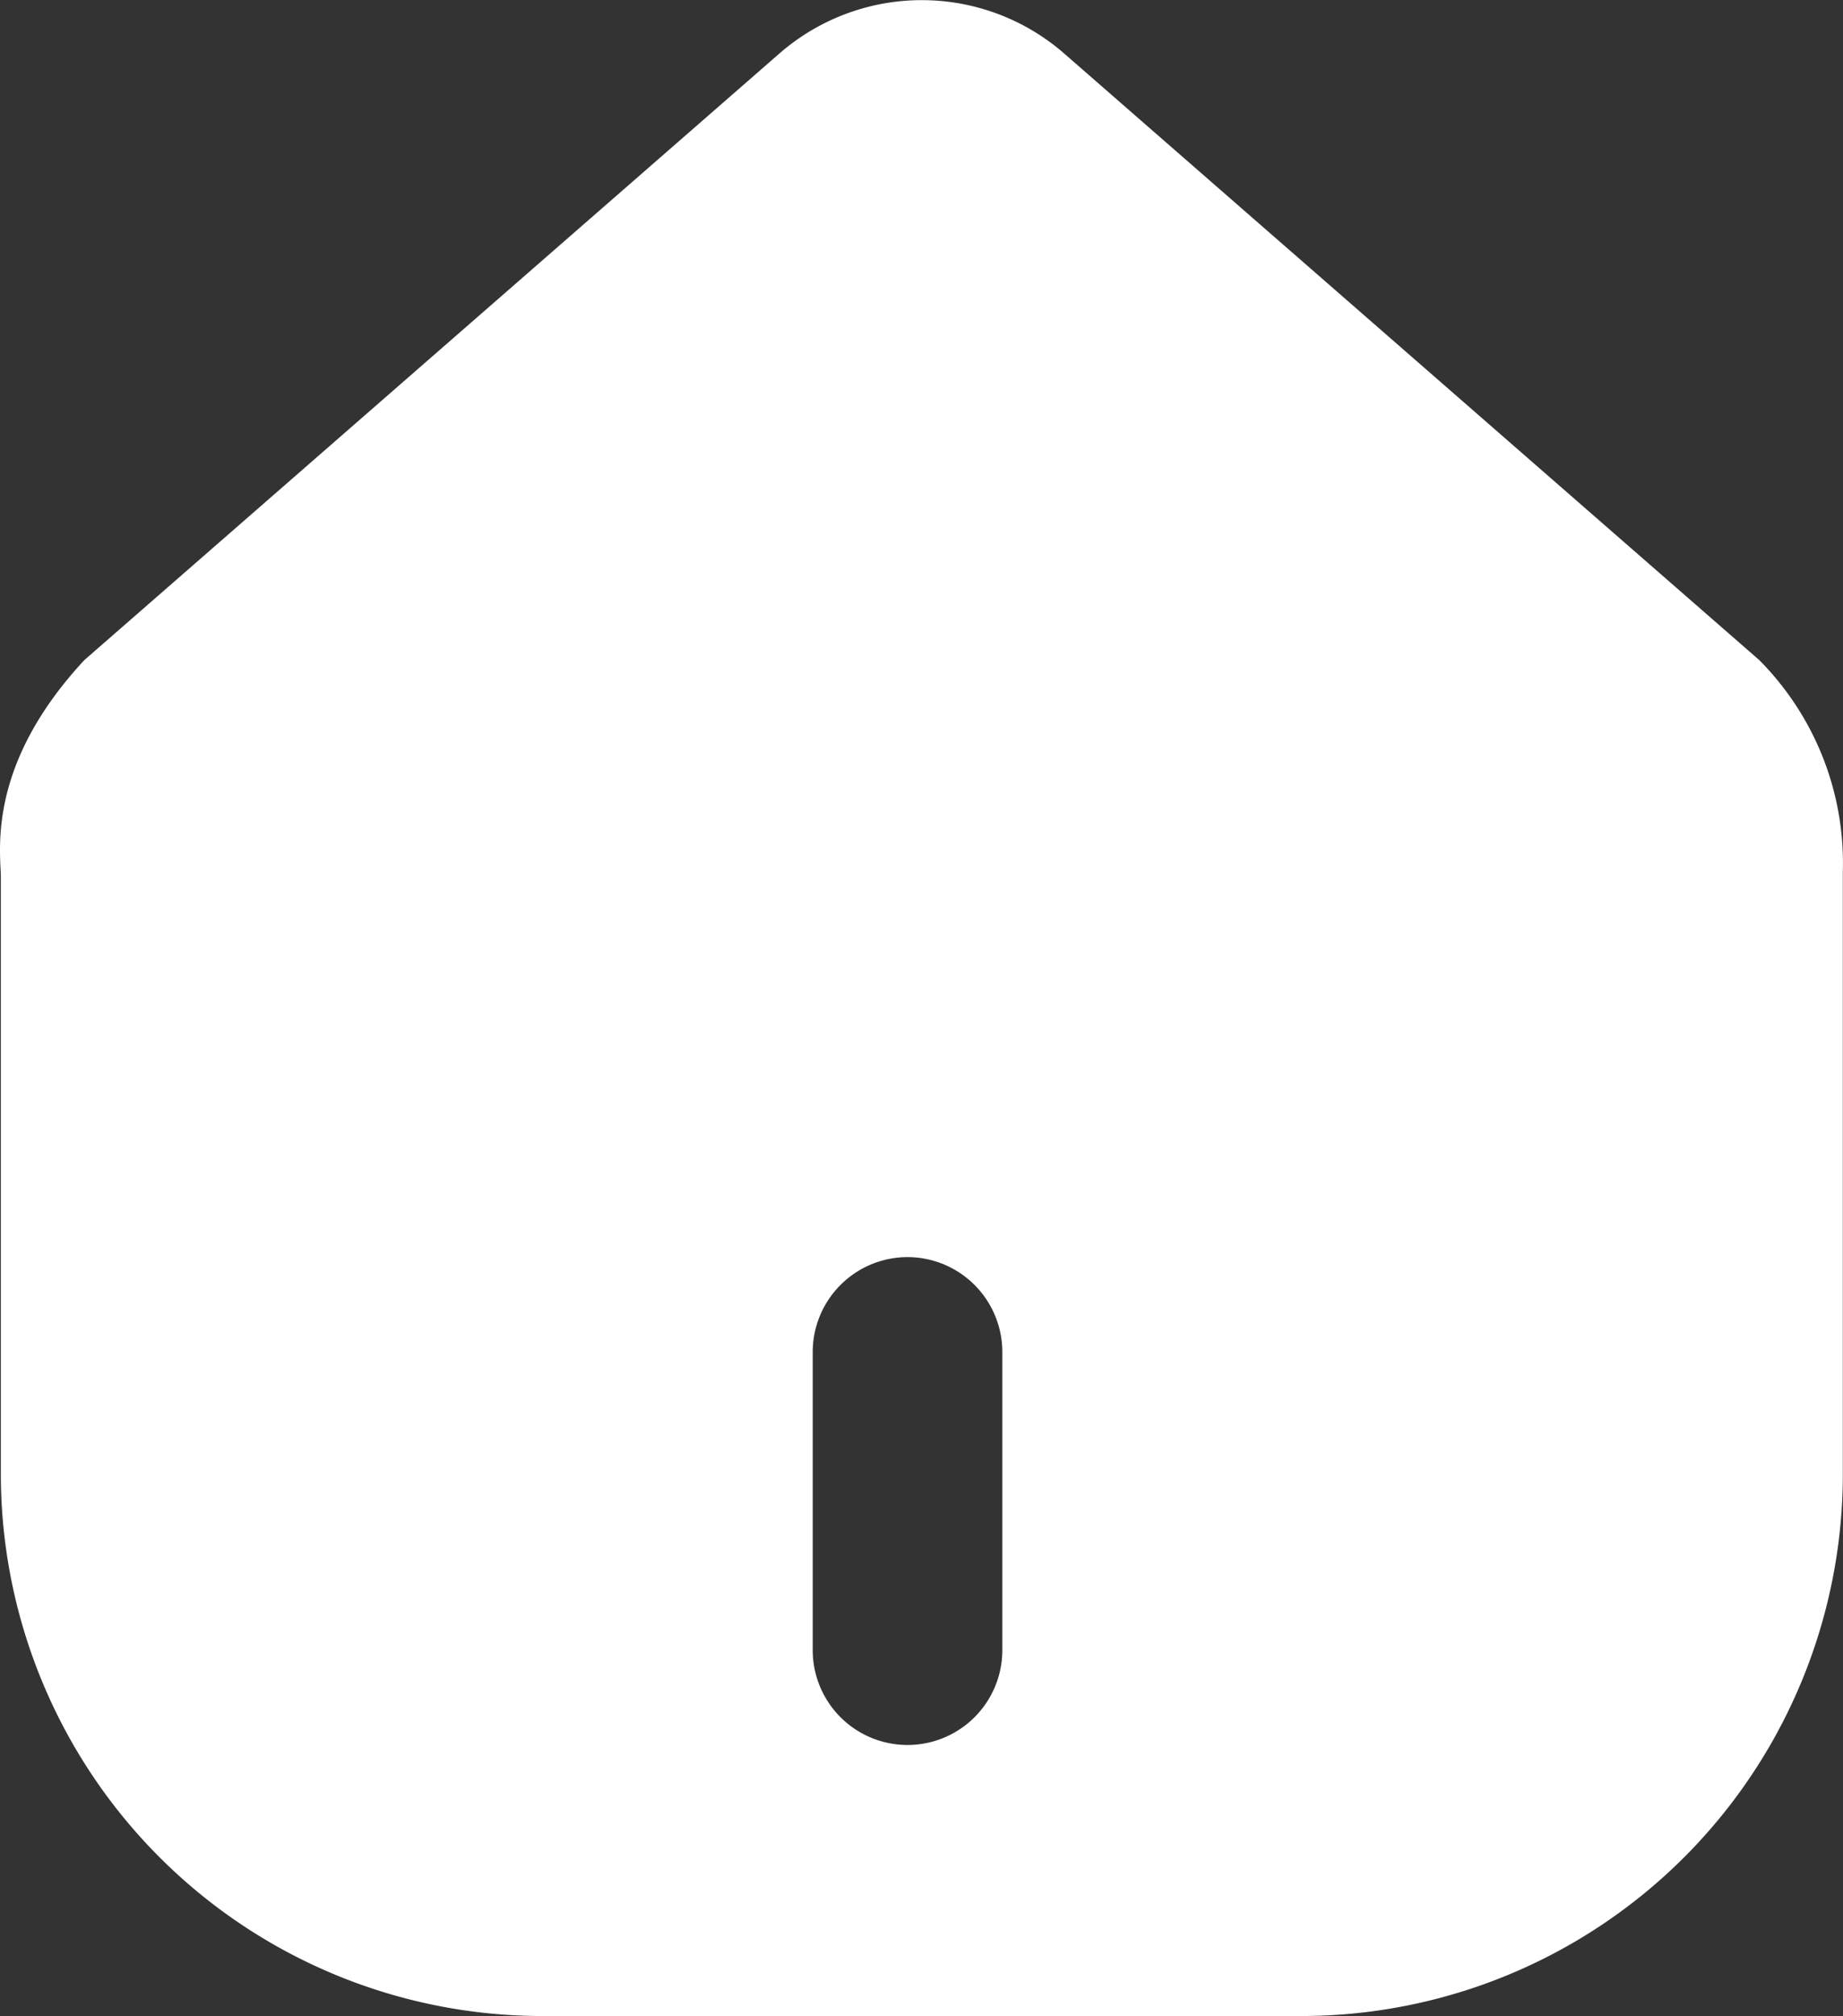 <svg xmlns="http://www.w3.org/2000/svg" width="58.543" height="64" viewBox="0 0 58.543 64"><rect x="0" y="0" width="58.543" height="64" fill="#333333" stroke="none"/><path d="M41.326,64H17.235A17.209,17.209,0,0,1,.026,46.791V27.863c0-.074,0-.167-.01-.275C-.034,26.515-.153,24,2.678,20.955L24.755,1.7a6.884,6.884,0,0,1,9.049,0L55.882,20.955a9.145,9.145,0,0,1,2.655,6.71c0,.077,0,.143,0,.2V46.791A17.208,17.208,0,0,1,41.326,64Zm-12.5-24.092a3.015,3.015,0,0,0-3.011,3.011v9.465a3.011,3.011,0,0,0,6.023,0V42.92A3.015,3.015,0,0,0,28.823,39.908Z" transform="translate(0.001)" fill="#fff"/></svg>